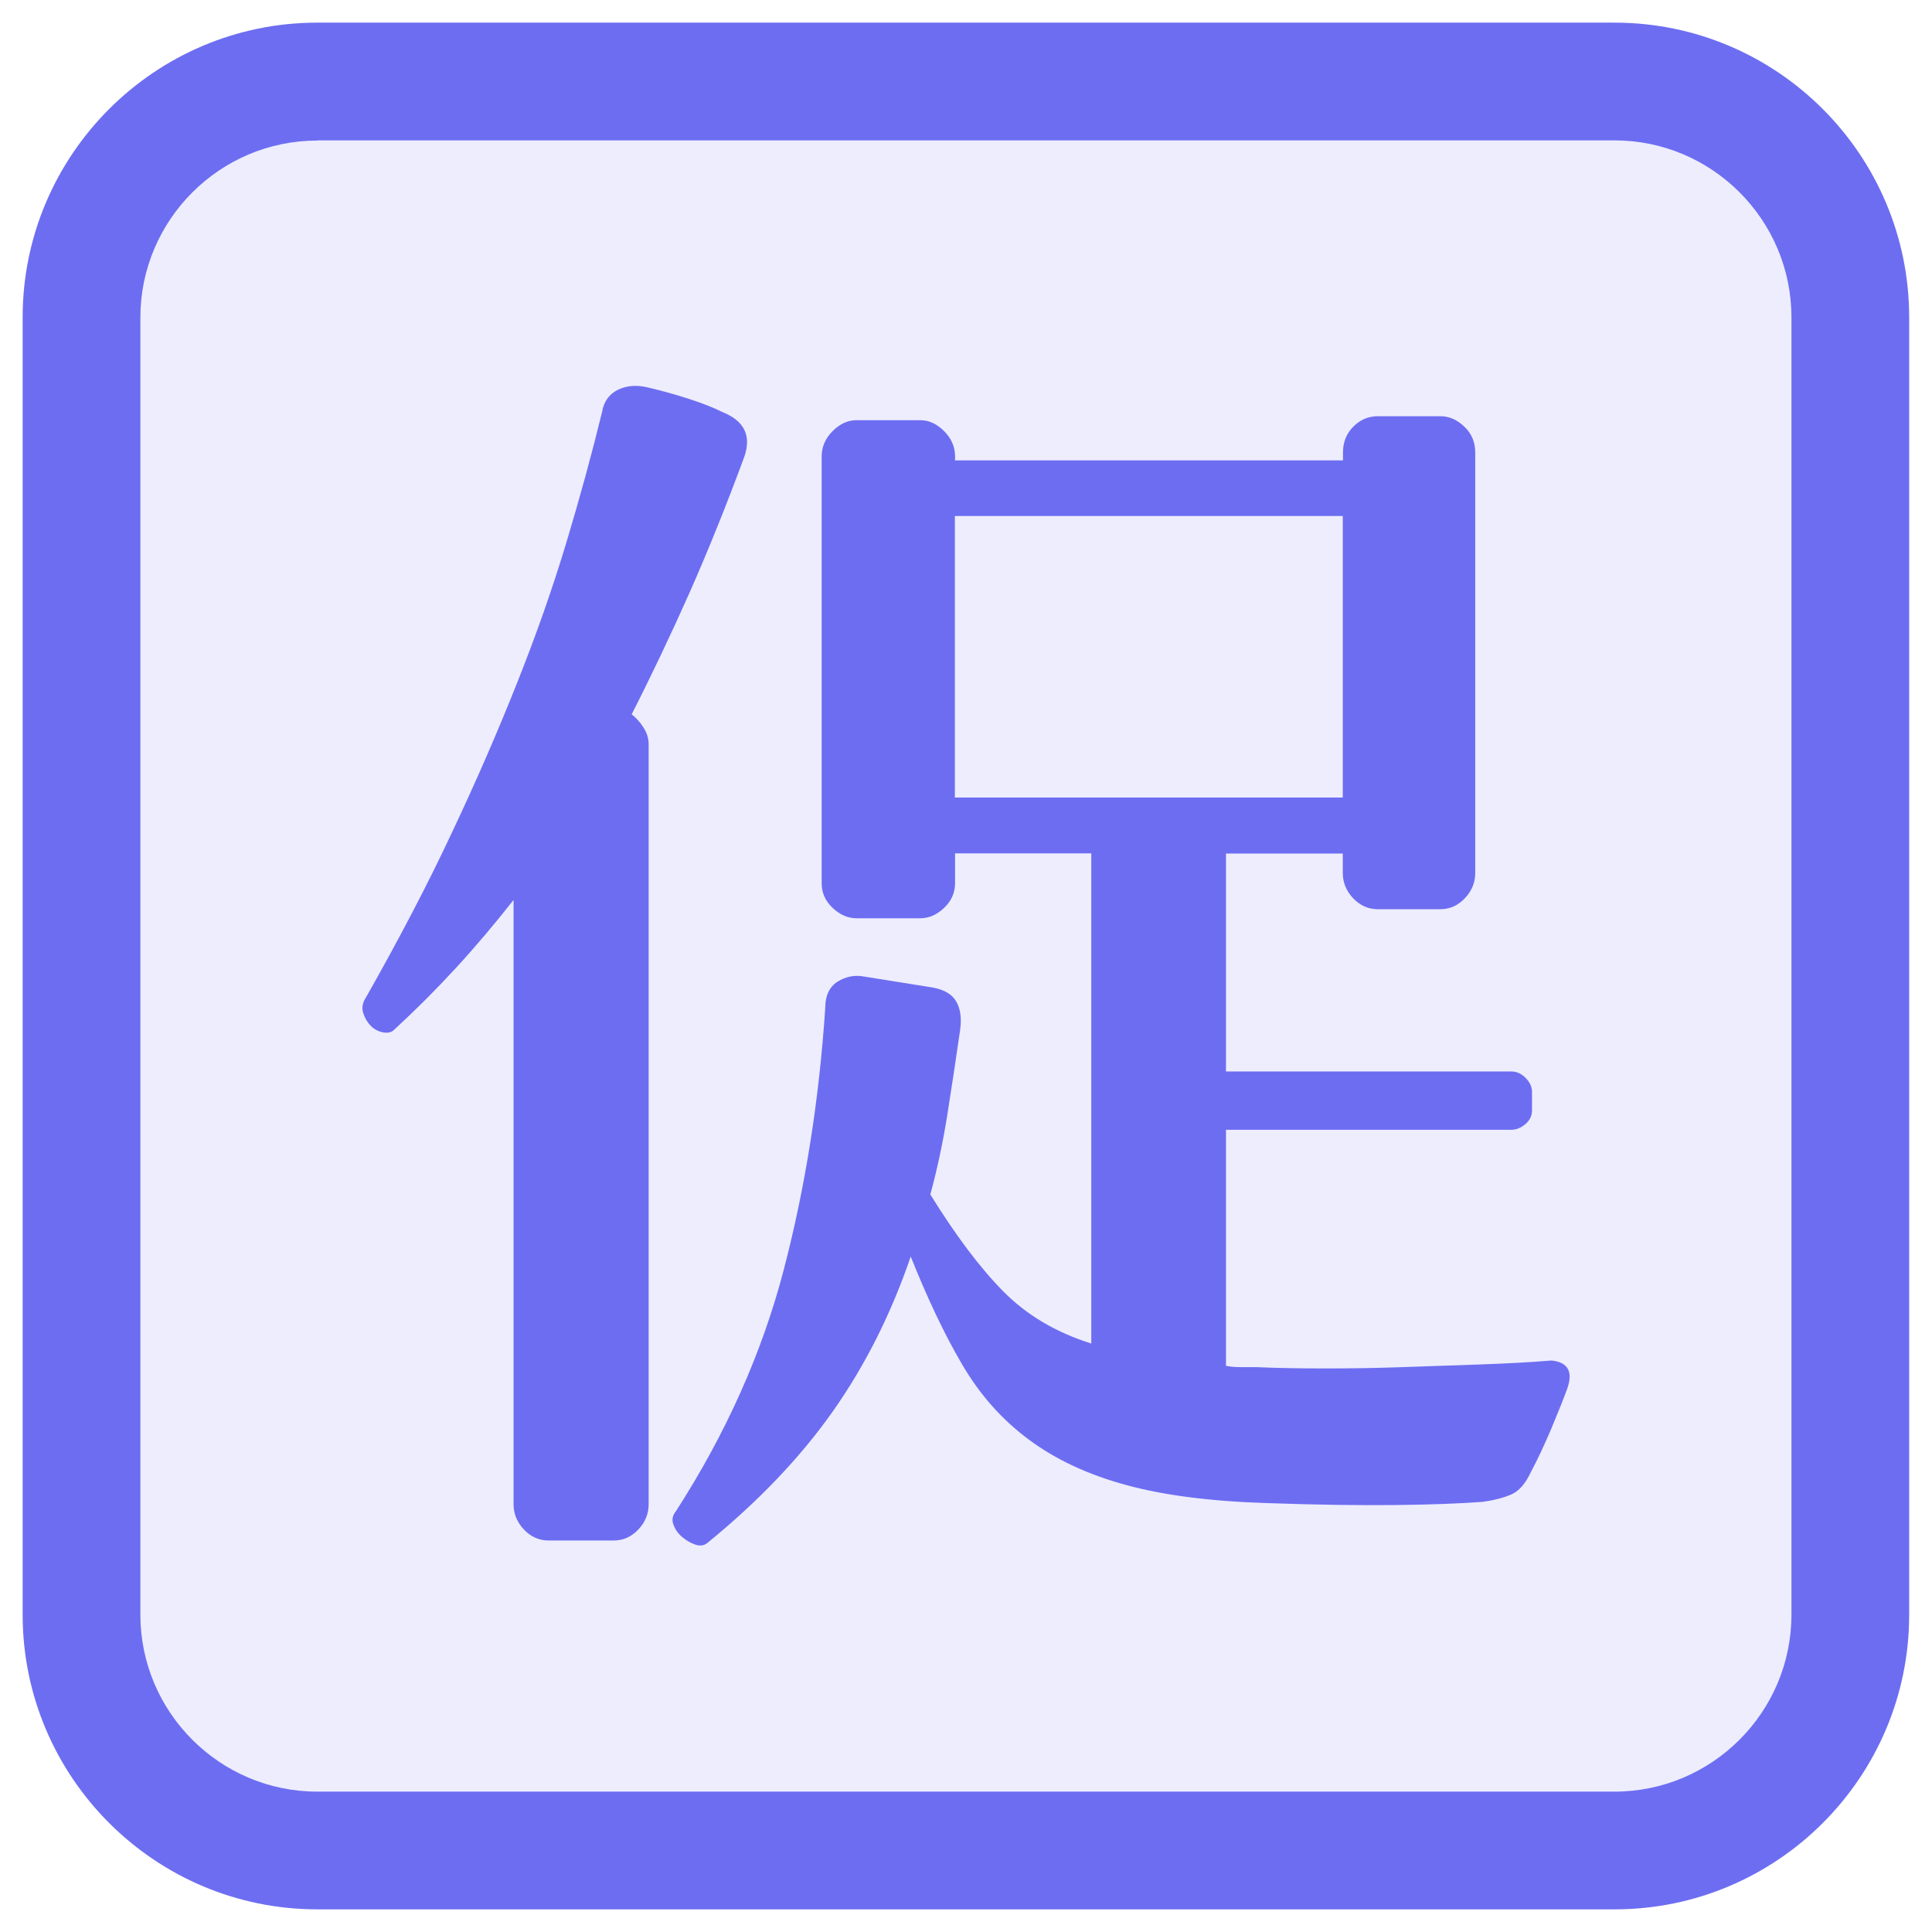 <?xml version="1.0" standalone="no"?><!DOCTYPE svg PUBLIC "-//W3C//DTD SVG 1.1//EN" "http://www.w3.org/Graphics/SVG/1.1/DTD/svg11.dtd"><svg t="1558767046681" class="icon" style="" viewBox="0 0 1024 1024" version="1.1" xmlns="http://www.w3.org/2000/svg" p-id="3780" xmlns:xlink="http://www.w3.org/1999/xlink" width="200" height="200"><defs><style type="text/css"></style></defs><path d="M168.2 43.2h687.5c69 0 125 56 125 125v687.5c0 69-56 125-125 125H168.2c-69 0-125-56-125-125V168.2c0-69 56-125 125-125z" fill="#6D6DF2" opacity=".124" p-id="3781"></path><path d="M855.8 1012H168.2C82.1 1012 12 941.9 12 855.8V168.2C12 82.1 82.1 12 168.2 12h687.5c86.2 0 156.2 70.1 156.2 156.2v687.5c0.1 86.2-70 156.3-156.1 156.3zM168.2 74.5c-51.7 0-93.8 42.1-93.8 93.8v687.5c0 51.7 42.1 93.8 93.8 93.8h687.5c51.7 0 93.8-42.1 93.8-93.8V168.2c0-51.7-42.1-93.8-93.8-93.8H168.2z" fill="#6D6DF2" p-id="3782"></path><path d="M358.3 800.9c26.6-41.3 45.6-83.9 57.1-127.9s18.8-90.3 22-138.9c0-6.4 2.2-11 6.5-13.8 4.4-2.7 9.1-3.7 14.1-2.7l34.4 5.5c6.9 0.9 11.6 3.3 14.1 7.2 2.5 3.9 3.3 9.1 2.4 15.5-2.3 16-4.6 31.3-6.9 45.7-2.3 14.4-5.3 28.3-8.9 41.6 13.3 21.5 26.1 38.6 38.5 51.2s28 21.9 46.8 27.8V452.3h-72.2v15.8c0 5-1.9 9.4-5.8 13.1-3.9 3.7-8.1 5.5-12.7 5.5H454c-4.6 0-8.8-1.8-12.7-5.5-3.9-3.7-5.8-8-5.8-13.1V241.9c0-5 1.9-9.5 5.8-13.4 3.9-3.9 8.1-5.8 12.7-5.8h33.7c4.6 0 8.8 1.9 12.7 5.8s5.8 8.4 5.8 13.4v2.1h205.6v-4.1c0-5.5 1.8-10.1 5.5-13.8 3.7-3.7 8-5.5 13.1-5.5h33c4.6 0 8.8 1.8 12.7 5.5 3.9 3.7 5.8 8.2 5.8 13.8v222.8c0 5-1.8 9.5-5.5 13.4-3.7 3.9-8 5.8-13.1 5.8h-33c-5 0-9.4-1.9-13.1-5.8-3.7-3.9-5.5-8.4-5.5-13.4v-10.3h-61.9v115.5H801c2.8 0 5.3 1.1 7.6 3.4s3.4 4.8 3.4 7.6v9.6c0 2.8-1.1 5.2-3.4 7.2s-4.8 3.1-7.6 3.1H649.8v125.1c2.3 0.5 4.8 0.7 7.6 0.7h8.2c11.5 0.5 23.8 0.7 37.1 0.7s26.8-0.2 40.6-0.7c13.8-0.5 27.4-0.9 40.9-1.4 13.5-0.5 26.2-1.1 38.2-2.1 8.7 0.9 11.5 6 8.2 15.1-1.8 5-4.6 11.9-8.2 20.6-3.7 8.7-7.3 16.5-11 23.4-2.8 6-6.1 9.9-10 11.7-3.9 1.8-9.1 3.2-15.5 4.1-11.9 0.9-27.4 1.5-46.4 1.7-19 0.2-41.4-0.1-67-1-30.3-0.9-55.5-4.1-75.6-9.6-20.2-5.5-37.4-13.5-51.6-24.1-14.2-10.5-26-23.8-35.4-39.9-9.4-16-18.4-35.1-27.2-57.1-10.5 30.7-24.4 58.2-41.6 82.5-17.2 24.3-39.3 47.4-66.3 69.4-1.8 1.4-4 1.6-6.5 0.7-2.5-0.9-4.8-2.3-6.9-4.1-2.1-1.8-3.6-4-4.5-6.5-0.9-2.4-0.5-4.8 1.4-7.1zM194 528.6c17.4-30.7 32.7-59.9 45.7-87.7 13.1-27.7 24.6-54.3 34.7-79.8 10.1-25.4 18.7-50 25.8-73.6 7.1-23.6 13.4-46.6 18.9-69.1 0.9-5.5 3.7-9.4 8.2-11.7 4.6-2.3 9.9-2.8 15.8-1.4 7.8 1.8 15.2 3.9 22.3 6.2 7.1 2.3 12.9 4.6 17.5 6.9 11.5 4.6 15.4 12.4 11.7 23.4-9.6 26.1-19.4 50.3-29.2 72.5-9.9 22.2-20.1 43.7-30.6 64.3 2.3 1.8 4.4 4.1 6.2 6.9 1.8 2.8 2.8 5.7 2.8 8.9v402.9c0 5-1.8 9.5-5.5 13.4-3.7 3.9-8 5.8-13.1 5.8h-34.4c-5 0-9.4-1.9-13.1-5.8-3.7-3.9-5.5-8.4-5.5-13.4V477c-10.1 12.8-20.3 24.9-30.6 36.1-10.3 11.2-21.2 22.1-32.7 32.7-1.4 1.4-3.3 1.8-5.8 1.4-2.5-0.5-4.7-1.6-6.5-3.4-1.8-1.8-3.2-4.1-4.1-6.9-0.8-2.8-0.4-5.5 1.5-8.3z m312.1-105.9h205.6V273.5H506.1v149.2z" fill="#6D6DF2" p-id="3783"></path></svg>
